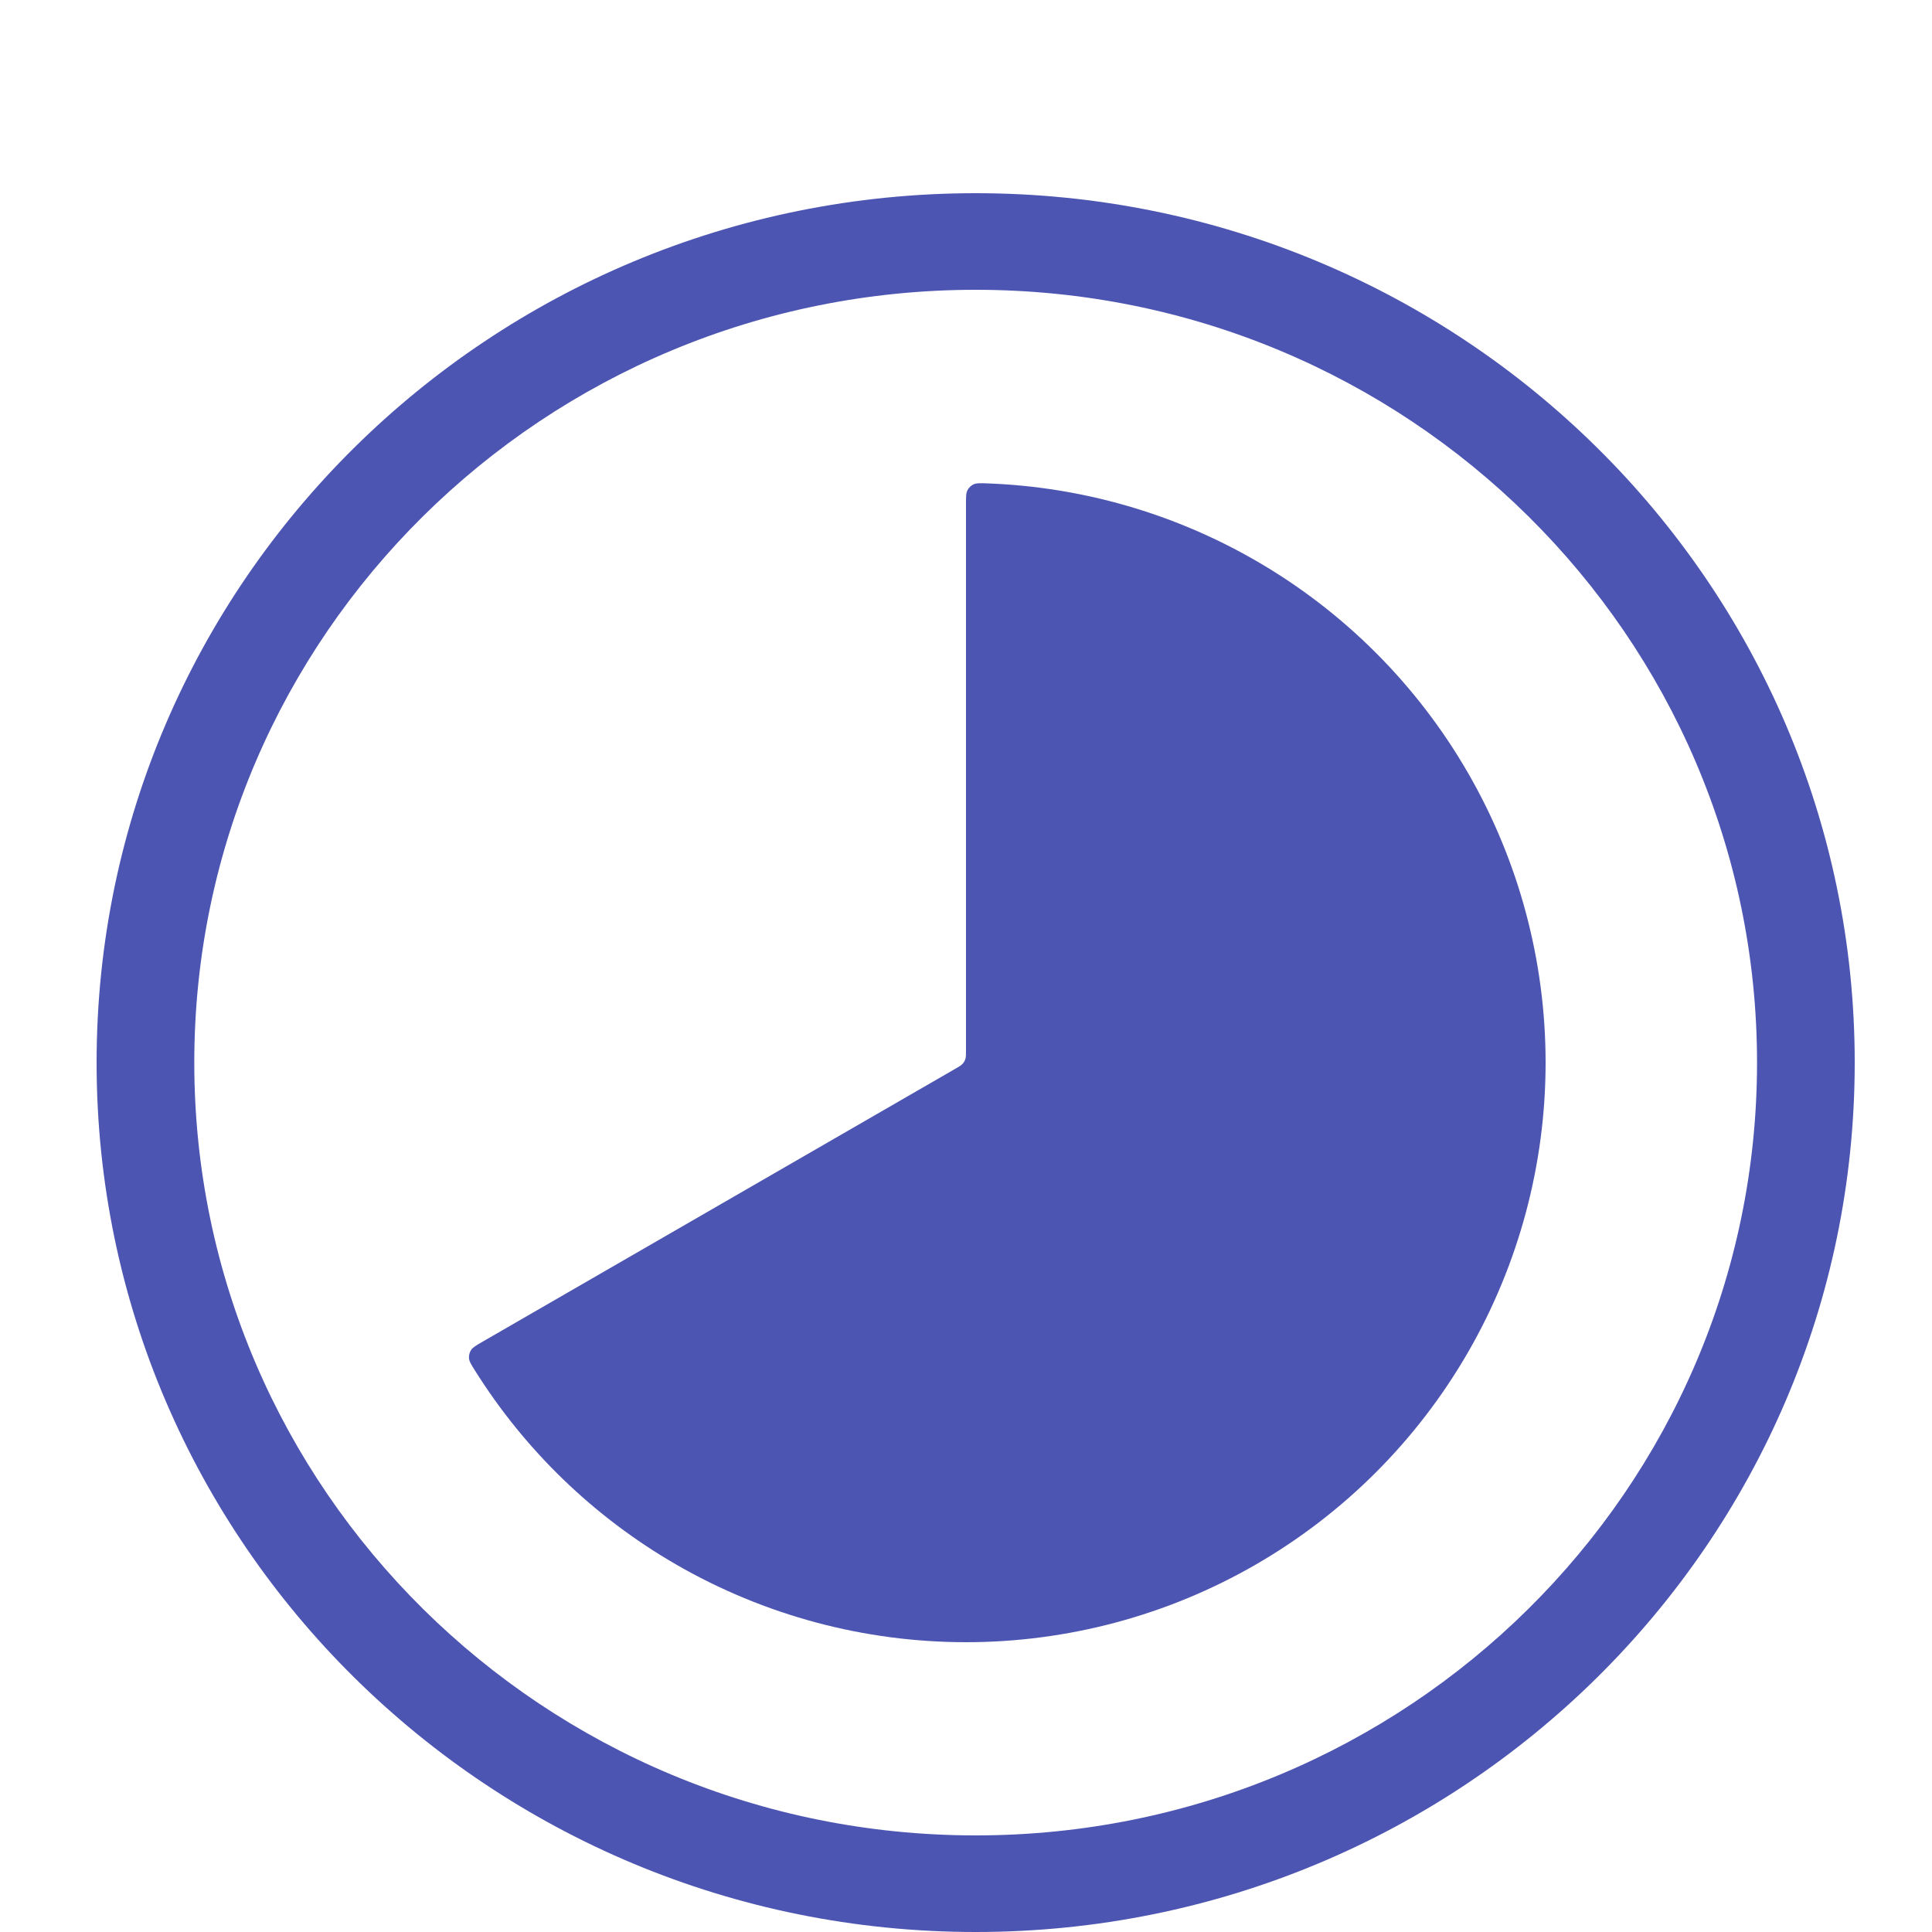 <svg width="66" height="66" viewBox="0 0 66 66" fill="none" xmlns="http://www.w3.org/2000/svg">
<path d="M33 17.22C33 16.969 33 16.843 33.051 16.745C33.095 16.661 33.17 16.588 33.256 16.547C33.356 16.5 33.477 16.504 33.72 16.513C36.946 16.63 40.098 17.535 42.9 19.153C45.91 20.89 48.409 23.39 50.147 26.4C51.885 29.41 52.8 32.824 52.8 36.3C52.8 39.776 51.885 43.19 50.147 46.2C48.409 49.21 45.91 51.709 42.9 53.447C39.89 55.185 36.476 56.1 33 56.1C29.524 56.1 26.11 55.185 23.1 53.447C20.298 51.83 17.939 49.552 16.224 46.817C16.095 46.611 16.03 46.508 16.022 46.398C16.014 46.303 16.04 46.202 16.09 46.122C16.15 46.029 16.259 45.966 16.476 45.84L32.64 36.508C32.771 36.432 32.837 36.394 32.884 36.341C32.927 36.294 32.958 36.239 32.978 36.179C33 36.111 33 36.036 33 35.884V17.22Z" fill="#4D55B2"/>
<path fill-rule="evenodd" clip-rule="evenodd" d="M63.36 36.3C63.36 52.703 49.915 66 33.33 66C16.745 66 3.3 52.703 3.3 36.3C3.3 19.897 16.745 6.6 33.33 6.6C49.915 6.6 63.36 19.897 63.36 36.3ZM33.33 62.7C48.072 62.7 60.023 50.88 60.023 36.3C60.023 21.719 48.072 9.9 33.33 9.9C18.588 9.9 6.637 21.719 6.637 36.3C6.637 50.88 18.588 62.7 33.33 62.7Z" fill="#4D55B2"/>
</svg>
